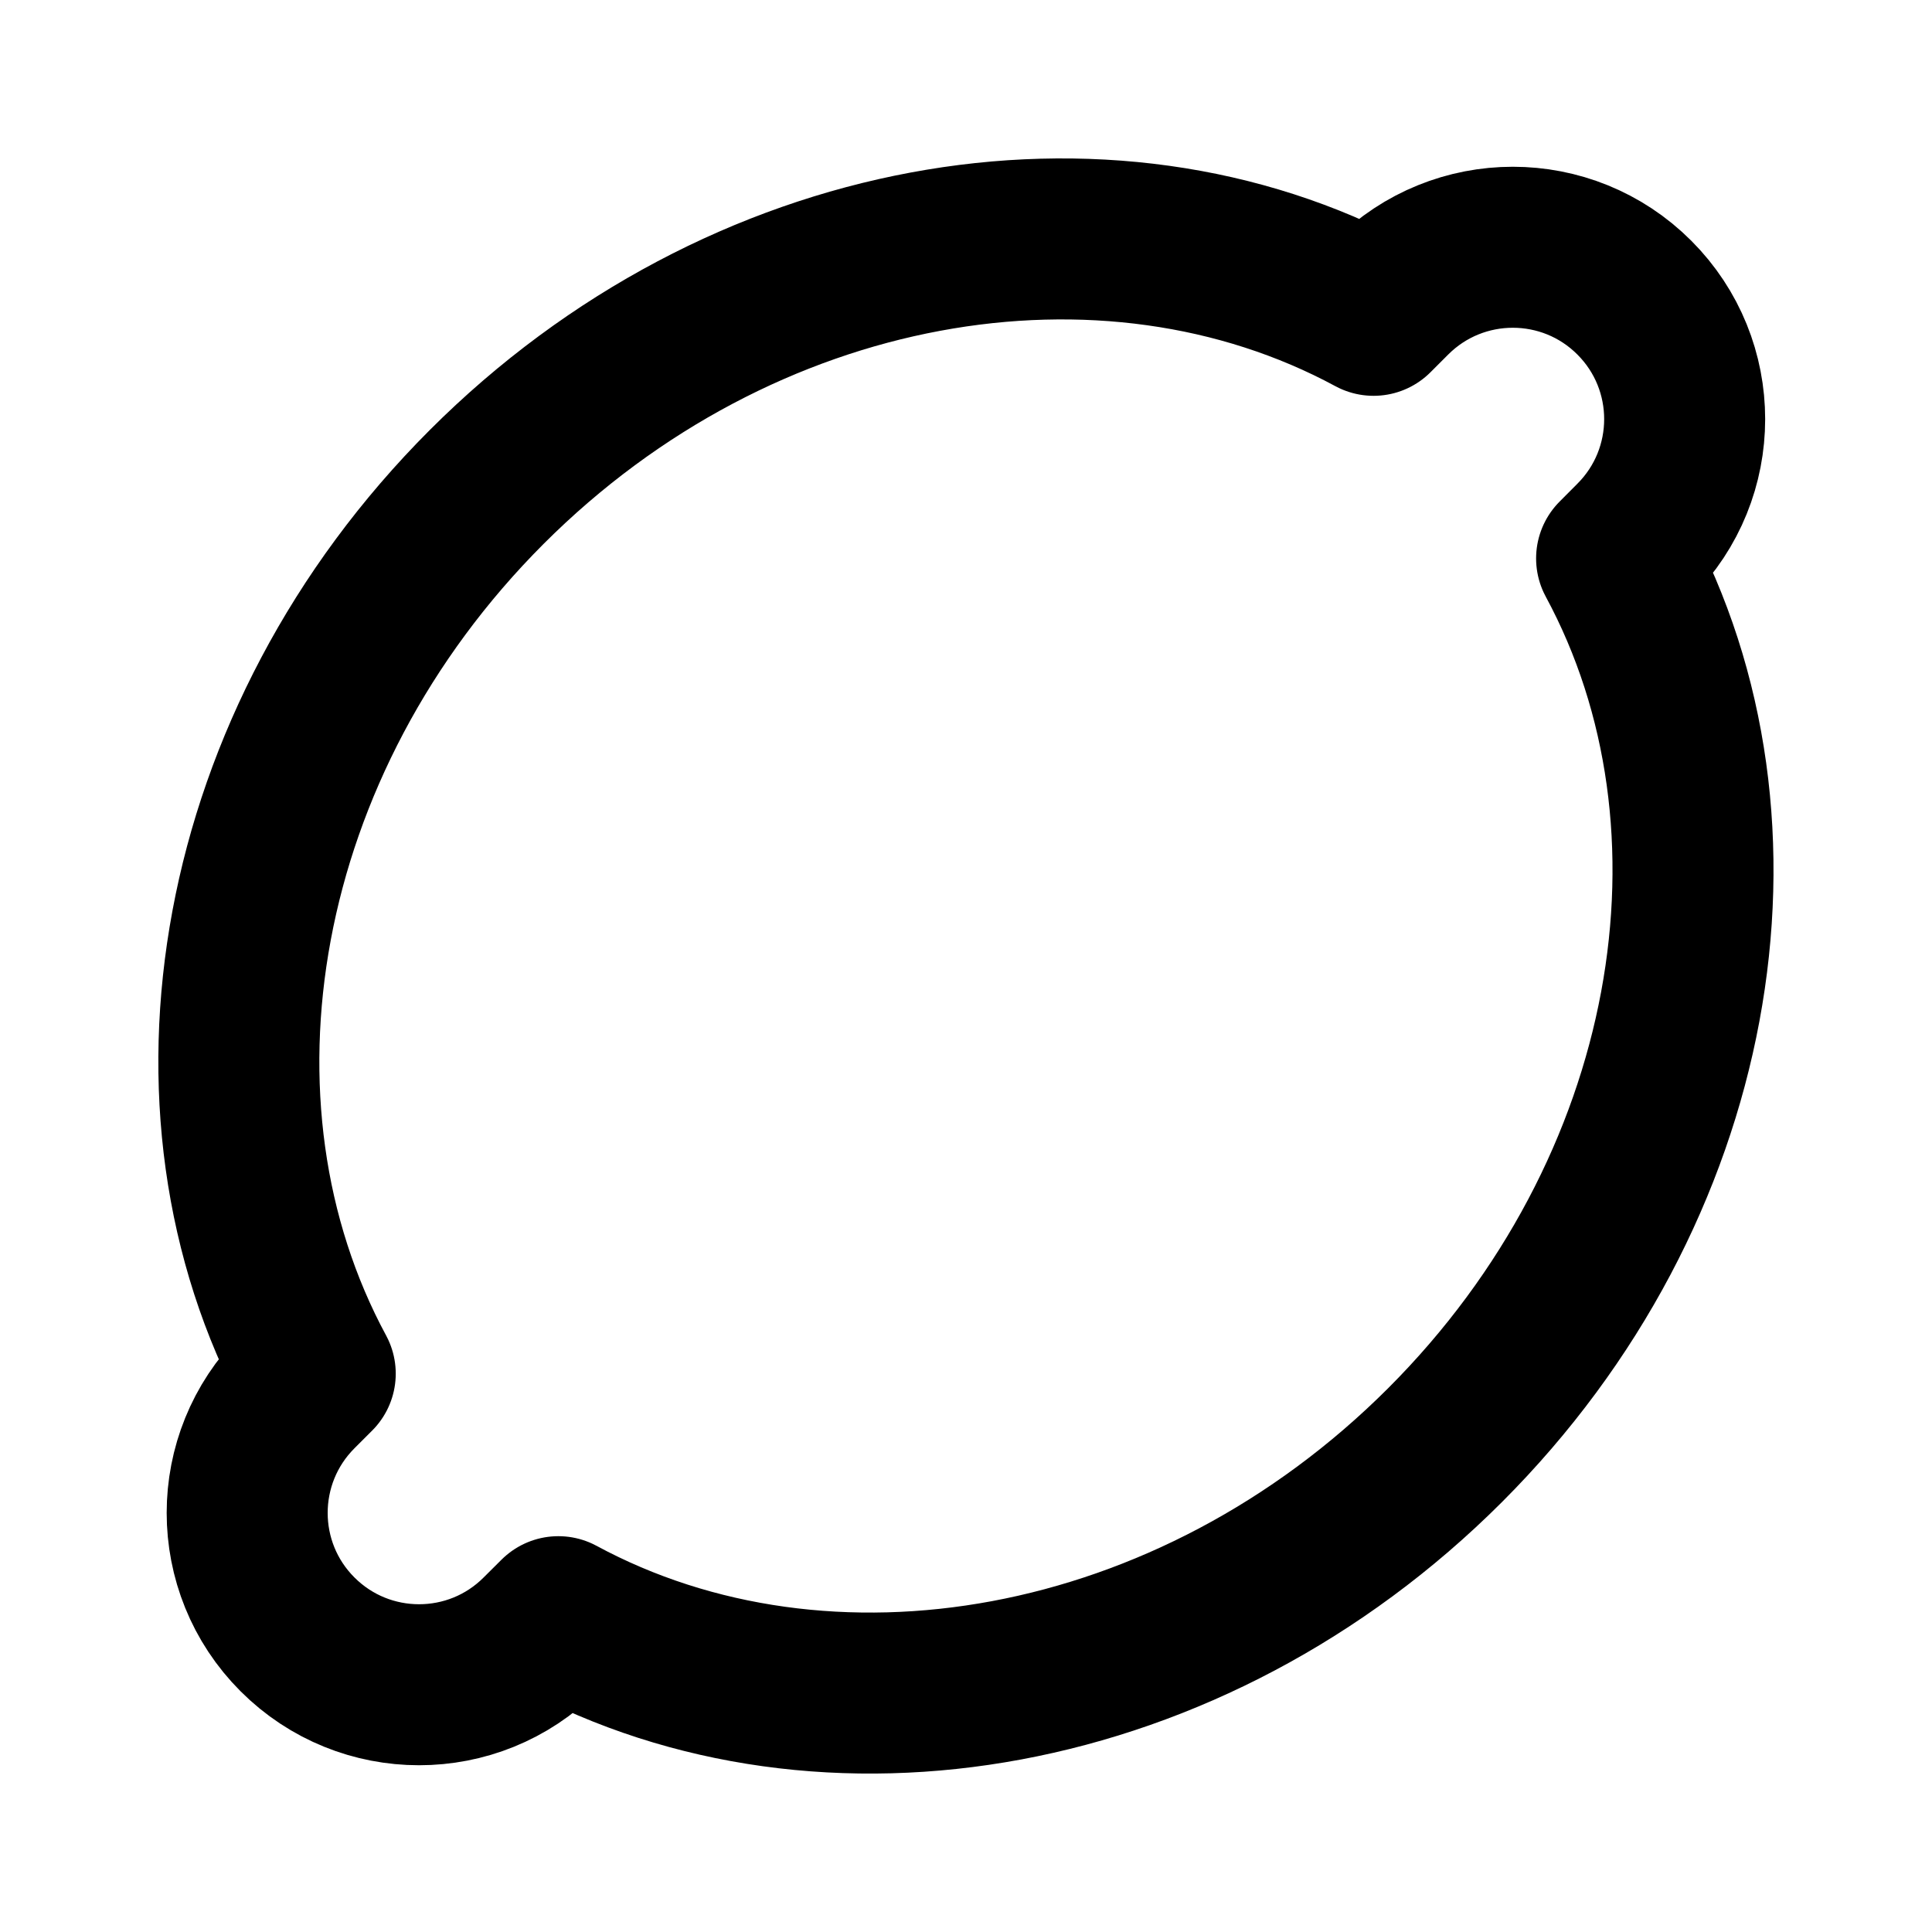 <svg width="24" height="24" viewBox="0 0 24 24" fill="none" xmlns="http://www.w3.org/2000/svg">
<g clip-path="url(#clip0_639_5349)">
<path d="M17.283 3.697L17.063 3.917C13.744 2.124 9.204 2.892 6.047 6.048C2.891 9.205 2.123 13.745 3.916 17.064L3.696 17.284C2.862 18.118 2.862 19.47 3.696 20.303C4.53 21.137 5.882 21.137 6.715 20.303L6.936 20.083C10.255 21.876 14.794 21.108 17.951 17.952C21.108 14.795 21.875 10.255 20.082 6.937L20.302 6.716C21.136 5.882 21.136 4.531 20.302 3.697C19.469 2.863 18.117 2.863 17.283 3.697Z" stroke="currentColor" stroke-width="2" stroke-linecap="round" stroke-linejoin="round"/>
</g>
<defs>
<clipPath id="clip0_639_5349">
<rect width="24" height="24" fill="white"/>
</clipPath>
</defs>
</svg>
